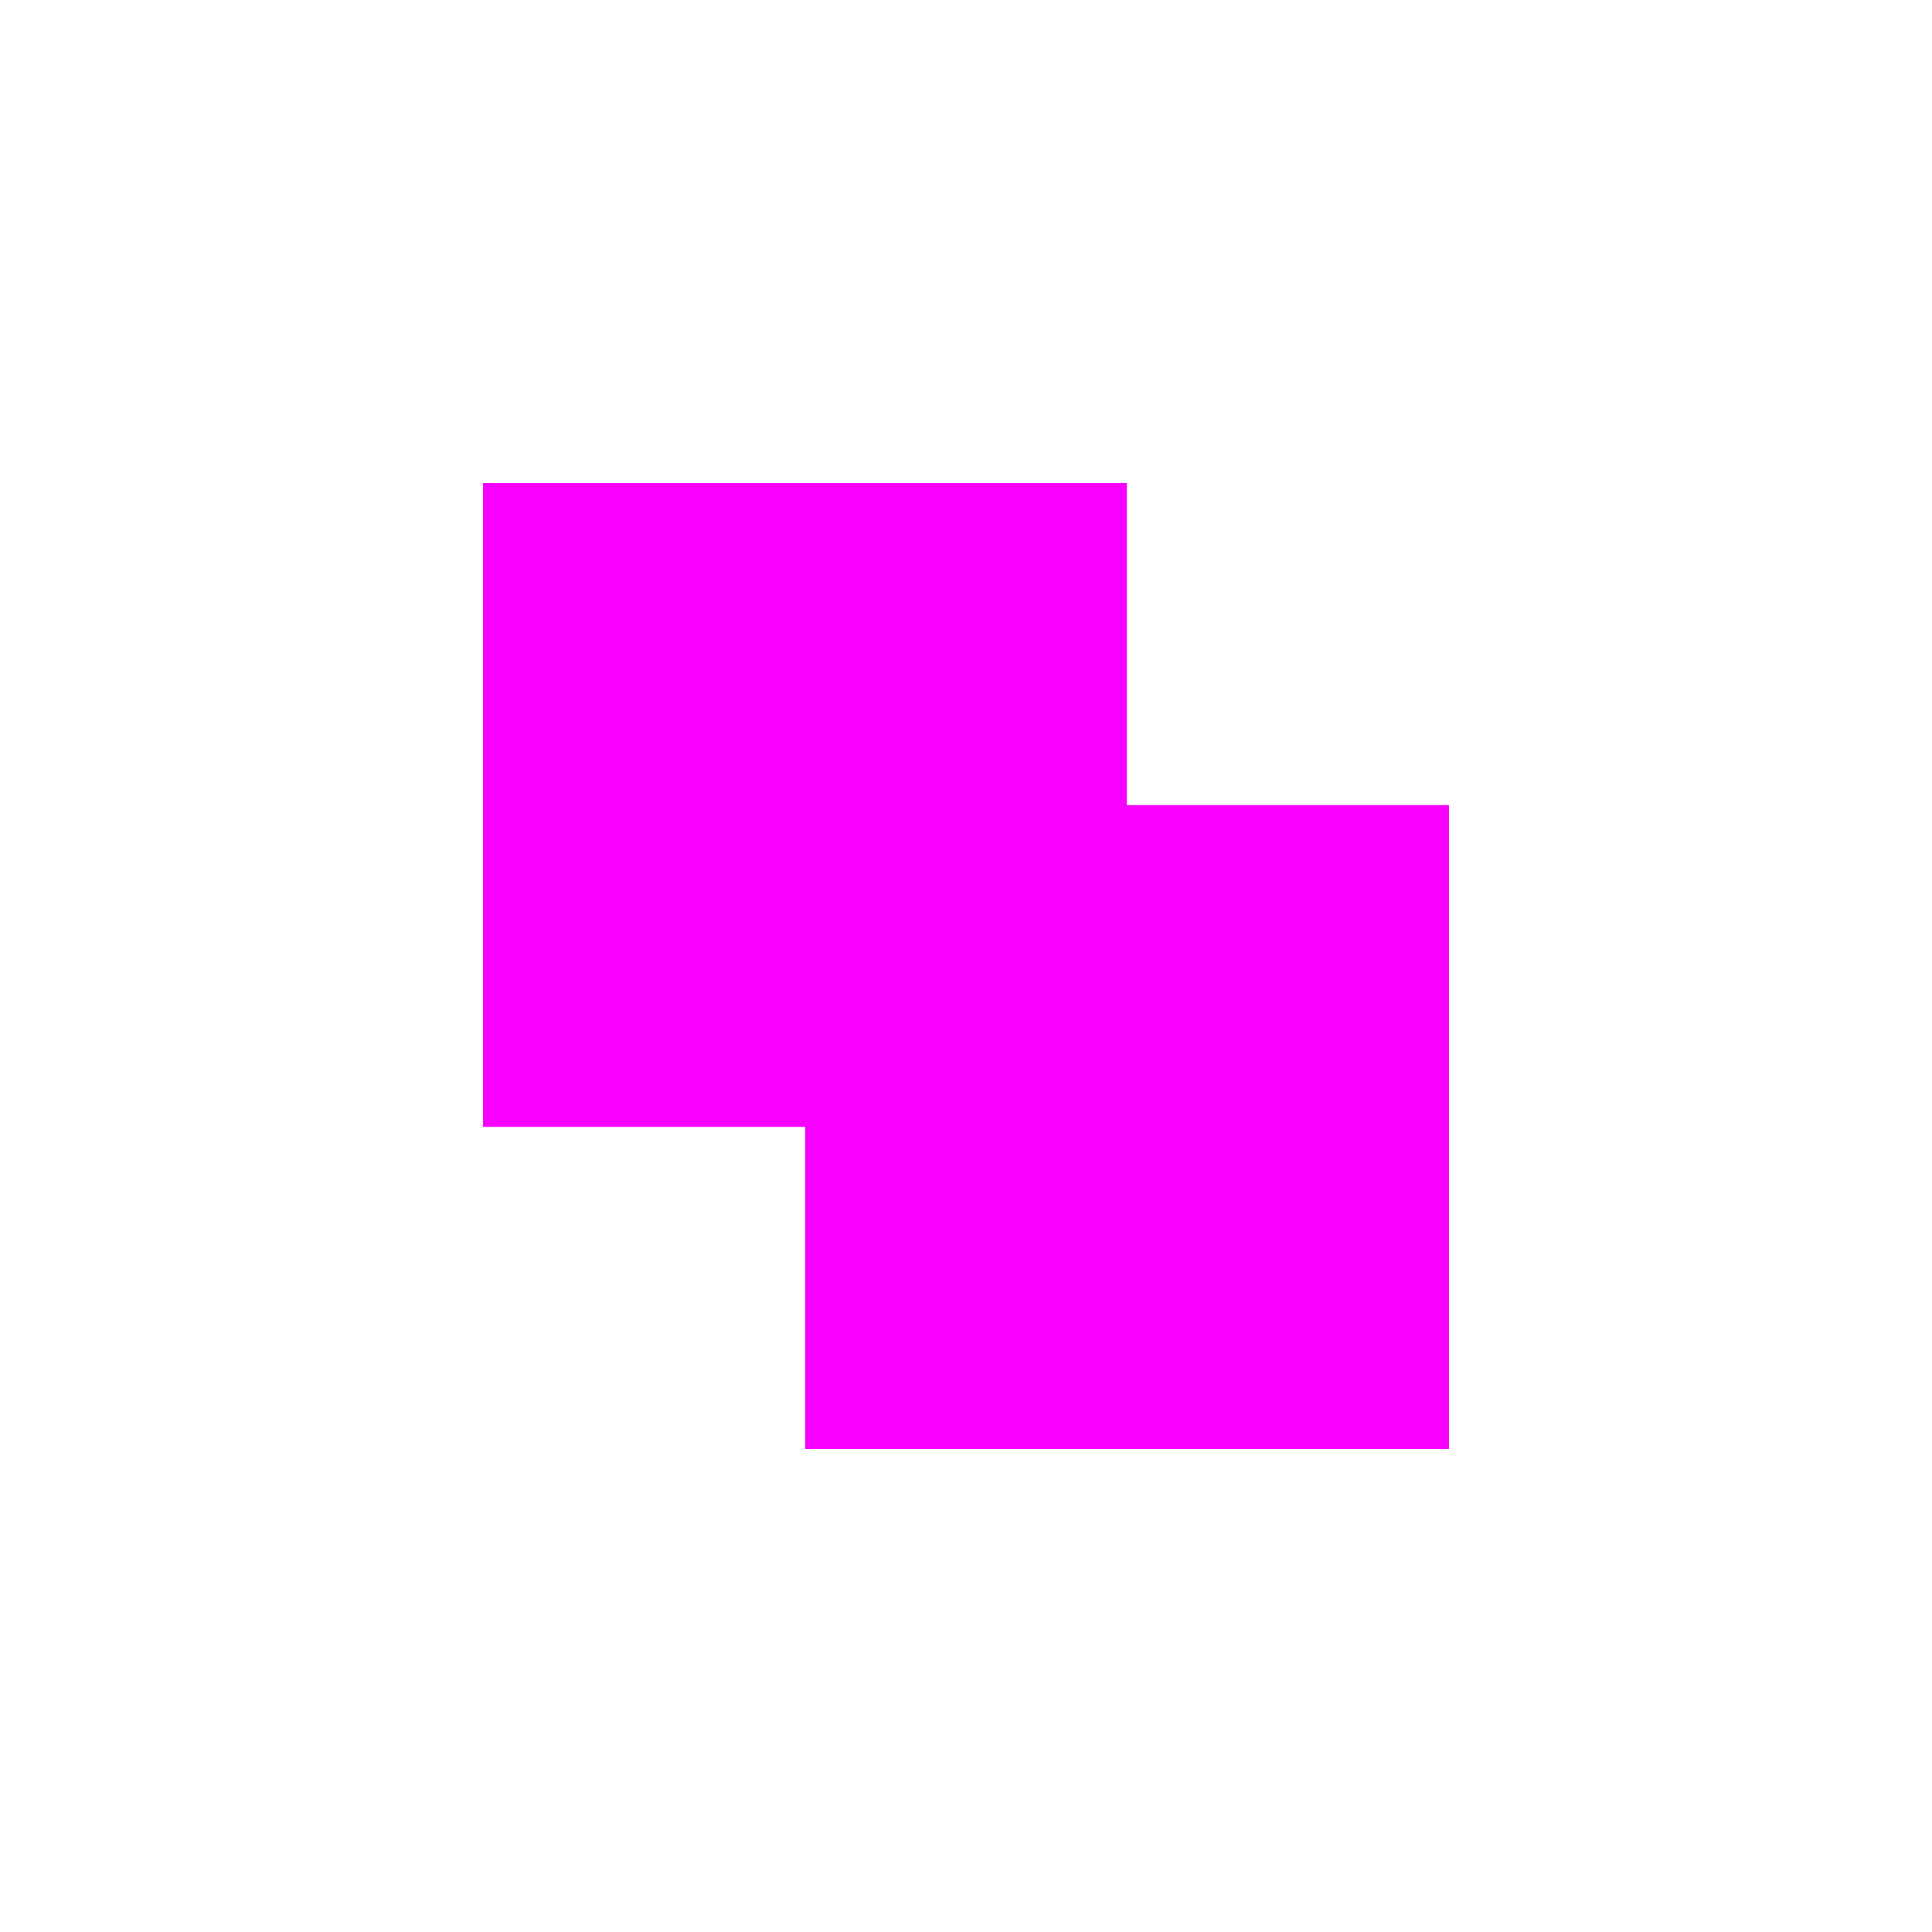 <svg xmlns="http://www.w3.org/2000/svg" xmlns:xlink="http://www.w3.org/1999/xlink" width="16" height="16" viewBox="0 0 16 16" version="1.1">
<g id="surface1">
<path style=" stroke:none;fill-rule:nonzero;fill:rgb(96.863%,0%,100%);fill-opacity:1;" d="M 4 4 L 4 9.332 L 6.668 9.332 L 6.668 12 L 12 12 L 12 6.668 L 9.332 6.668 L 9.332 4 Z M 4 4 "/>
</g>
</svg>
